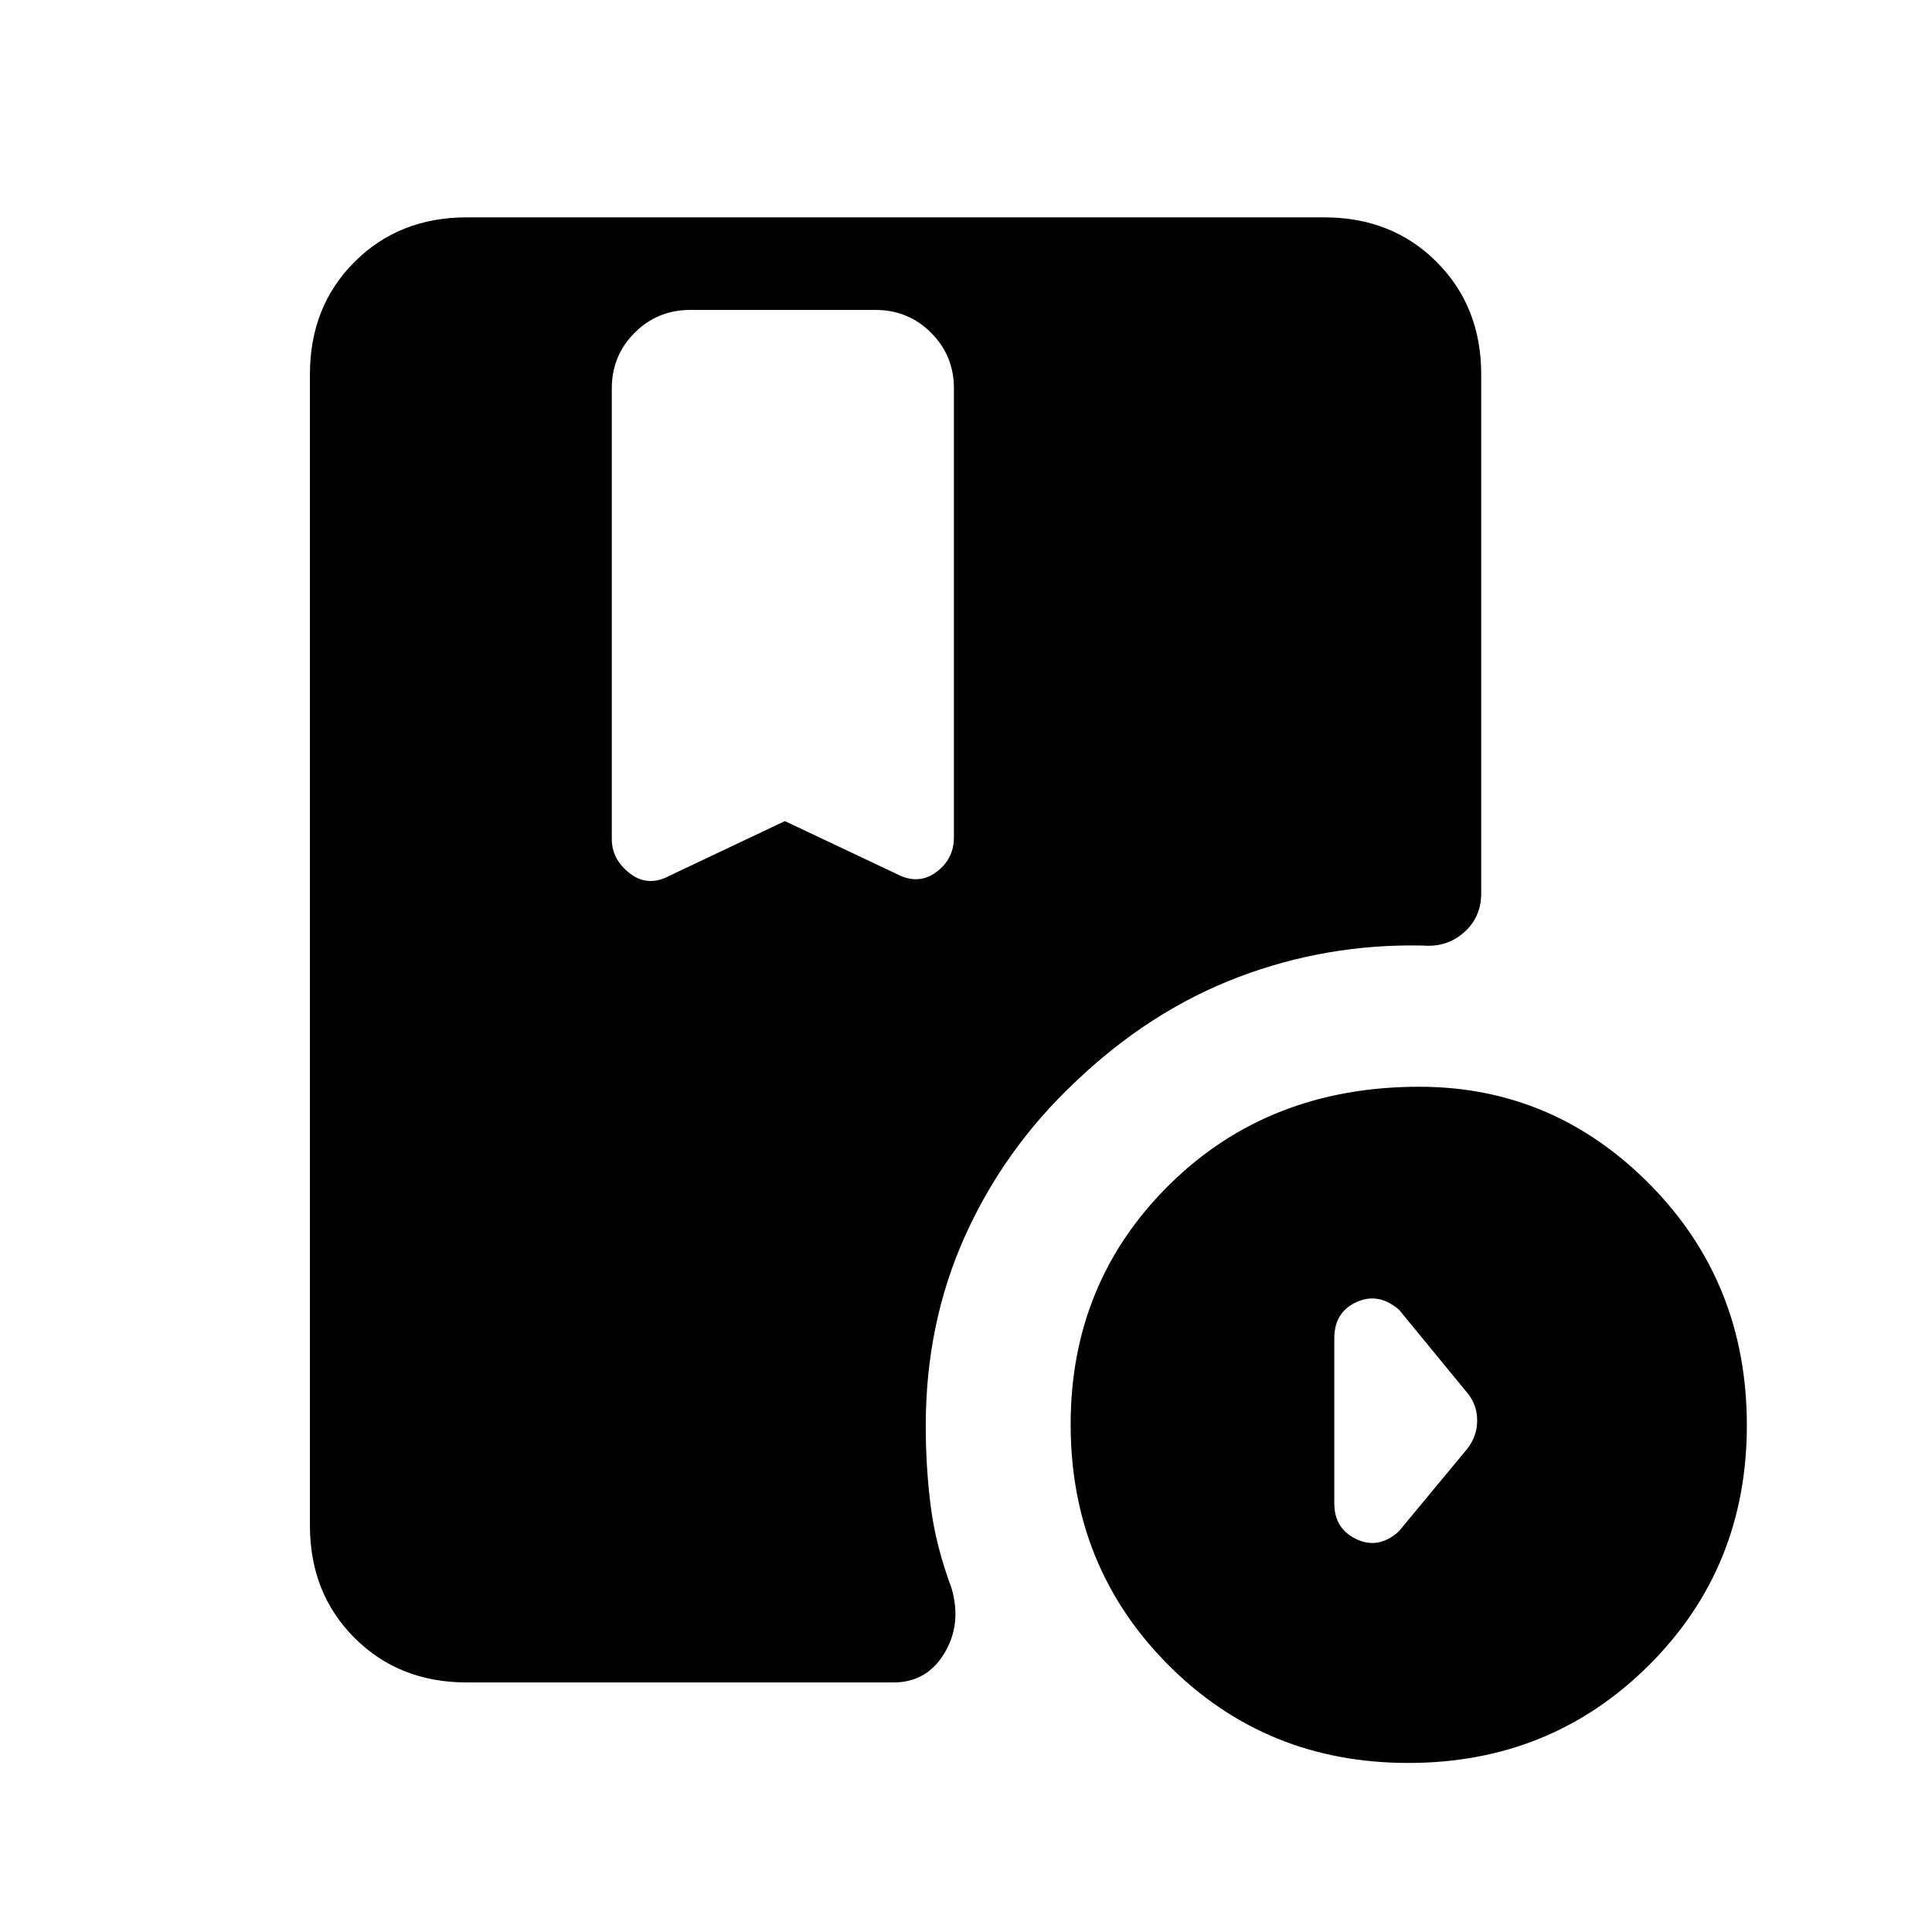 <svg xmlns="http://www.w3.org/2000/svg" height="20" viewBox="0 -960 960 960" width="20"><path d="m390-552 55 26q11 6 20-.5t9-17.5v-223q0-16.3-11.35-27.65Q451.3-806 435-806h-92q-16.3 0-27.65 11.35Q304-783.3 304-767v224q0 10 9 17t20 1l57-27ZM699.77-84Q629-84 580.5-132.73 532-181.45 532-252.23q0-70.77 49.23-119.27 49.22-48.5 124-48.5Q772-420 820-371.27q48 48.72 48 119.5 0 70.77-48.73 119.27Q770.55-84 699.77-84ZM695-199l34-41q5-6.36 5-14.18 0-7.82-5-13.82l-33.8-41.17Q685-318 674-312.98T663-295v82q0 12.59 10.98 17.79Q684.97-190 695-199Zm-463 75q-33.7 0-55.85-22.15T154-202v-572q0-33.7 22.15-55.85T232-852h426q33.7 0 55.85 22.15T736-774v257.91q0 11.8-8.5 19.36-8.5 7.56-20.5 6.56-48-.99-92 15.83-44 16.81-80.92 52.17-35.08 33.05-54.58 76.4Q460-302.43 460-251.6q0 20.87 2.5 40.3 2.5 19.43 10.34 40.54Q478-153 469.25-138.5 460.5-124 444-124H232Z"/></svg>